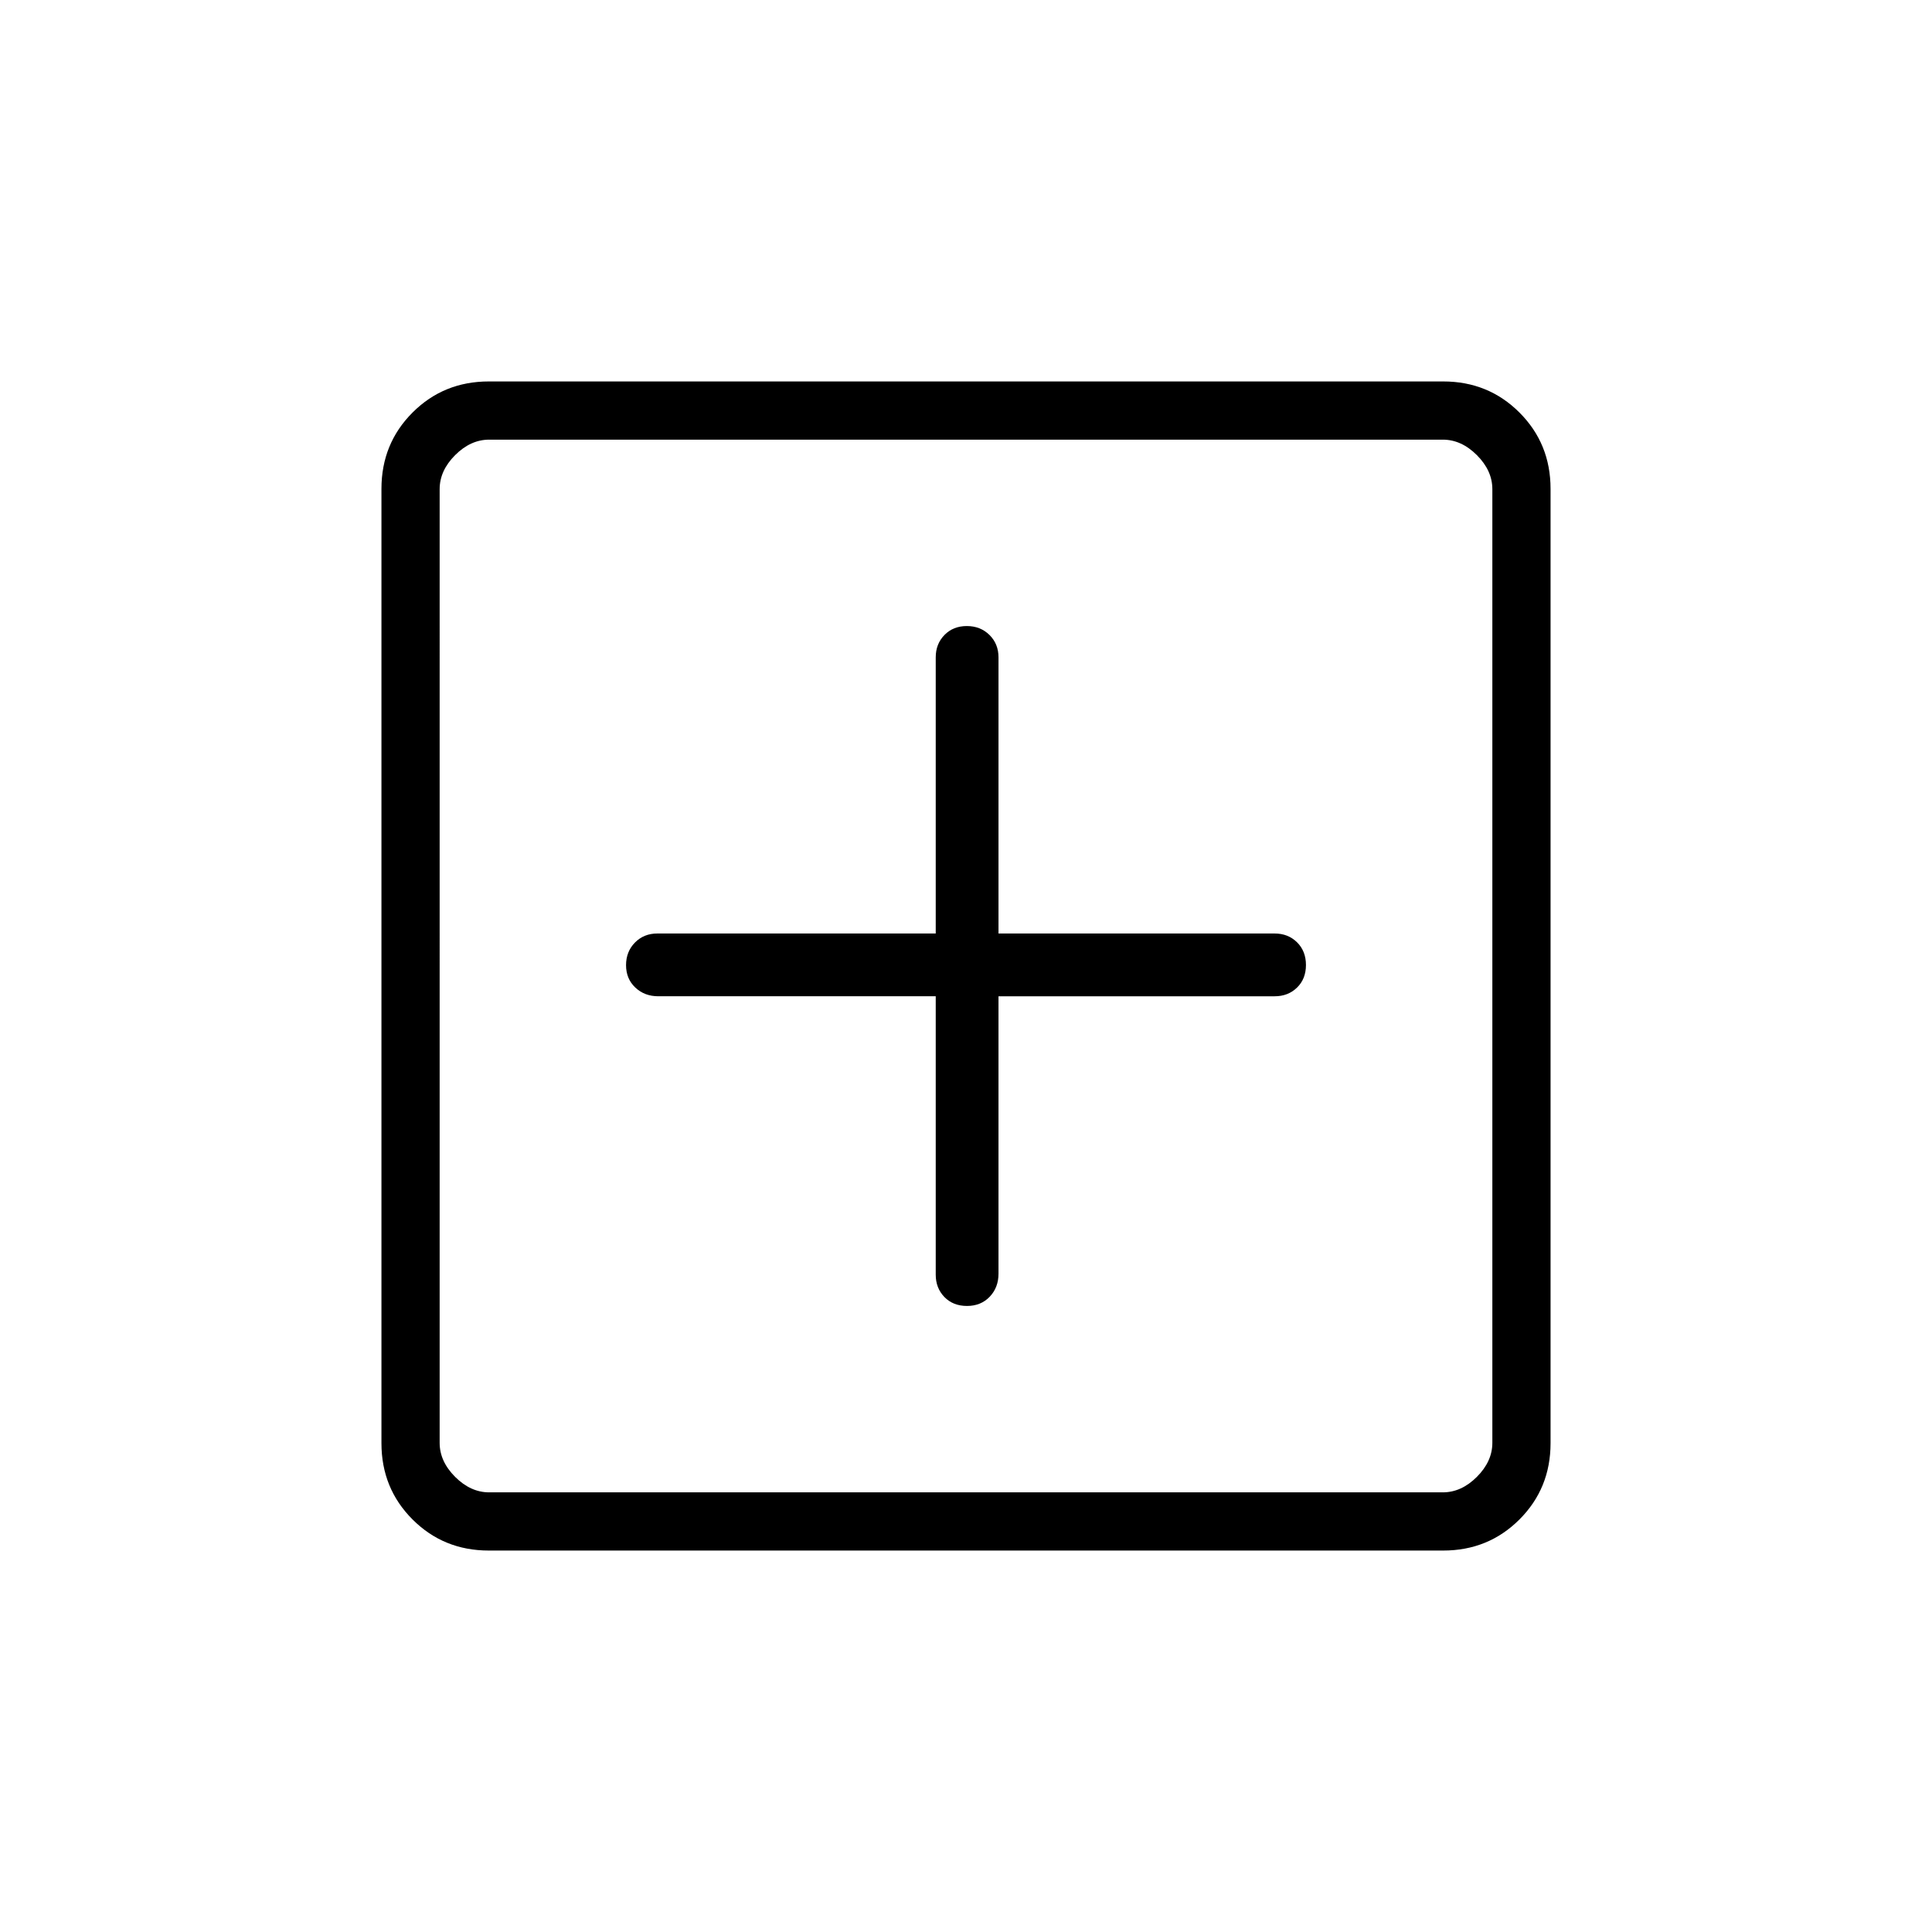 <svg xmlns="http://www.w3.org/2000/svg" height="20" viewBox="0 -960 960 960" width="20"><path d="M464.96-464.96v138.34q0 6.67 4.32 11.11 4.31 4.43 11.22 4.43 6.9 0 11.28-4.58 4.37-4.58 4.37-11.46v-137.84h137.23q6.67 0 11.11-4.32 4.43-4.31 4.43-11.22 0-6.9-4.43-11.28-4.44-4.37-11.11-4.37H496.15v-137.23q0-6.67-4.49-11.11-4.5-4.43-11.25-4.43-6.76 0-11.1 4.43-4.35 4.44-4.35 11.11v137.23H326.62q-6.67 0-11.11 4.49-4.43 4.5-4.43 11.25 0 6.76 4.58 11.1 4.58 4.35 11.46 4.35h137.84ZM242.89-189.54q-22.45 0-37.9-15.45t-15.45-37.9v-474.22q0-22.45 15.45-37.9t37.9-15.45h474.22q22.45 0 37.9 15.45t15.45 37.9v474.22q0 22.45-15.45 37.9t-37.9 15.45H242.89Zm.19-28.92h473.84q9.23 0 16.93-7.69 7.69-7.7 7.69-16.93v-473.84q0-9.23-7.69-16.93-7.7-7.69-16.93-7.69H243.08q-9.23 0-16.93 7.69-7.69 7.7-7.69 16.93v473.84q0 9.23 7.69 16.93 7.7 7.69 16.93 7.69Zm-24.62-523.08V-218.46-741.54Z"/></svg>